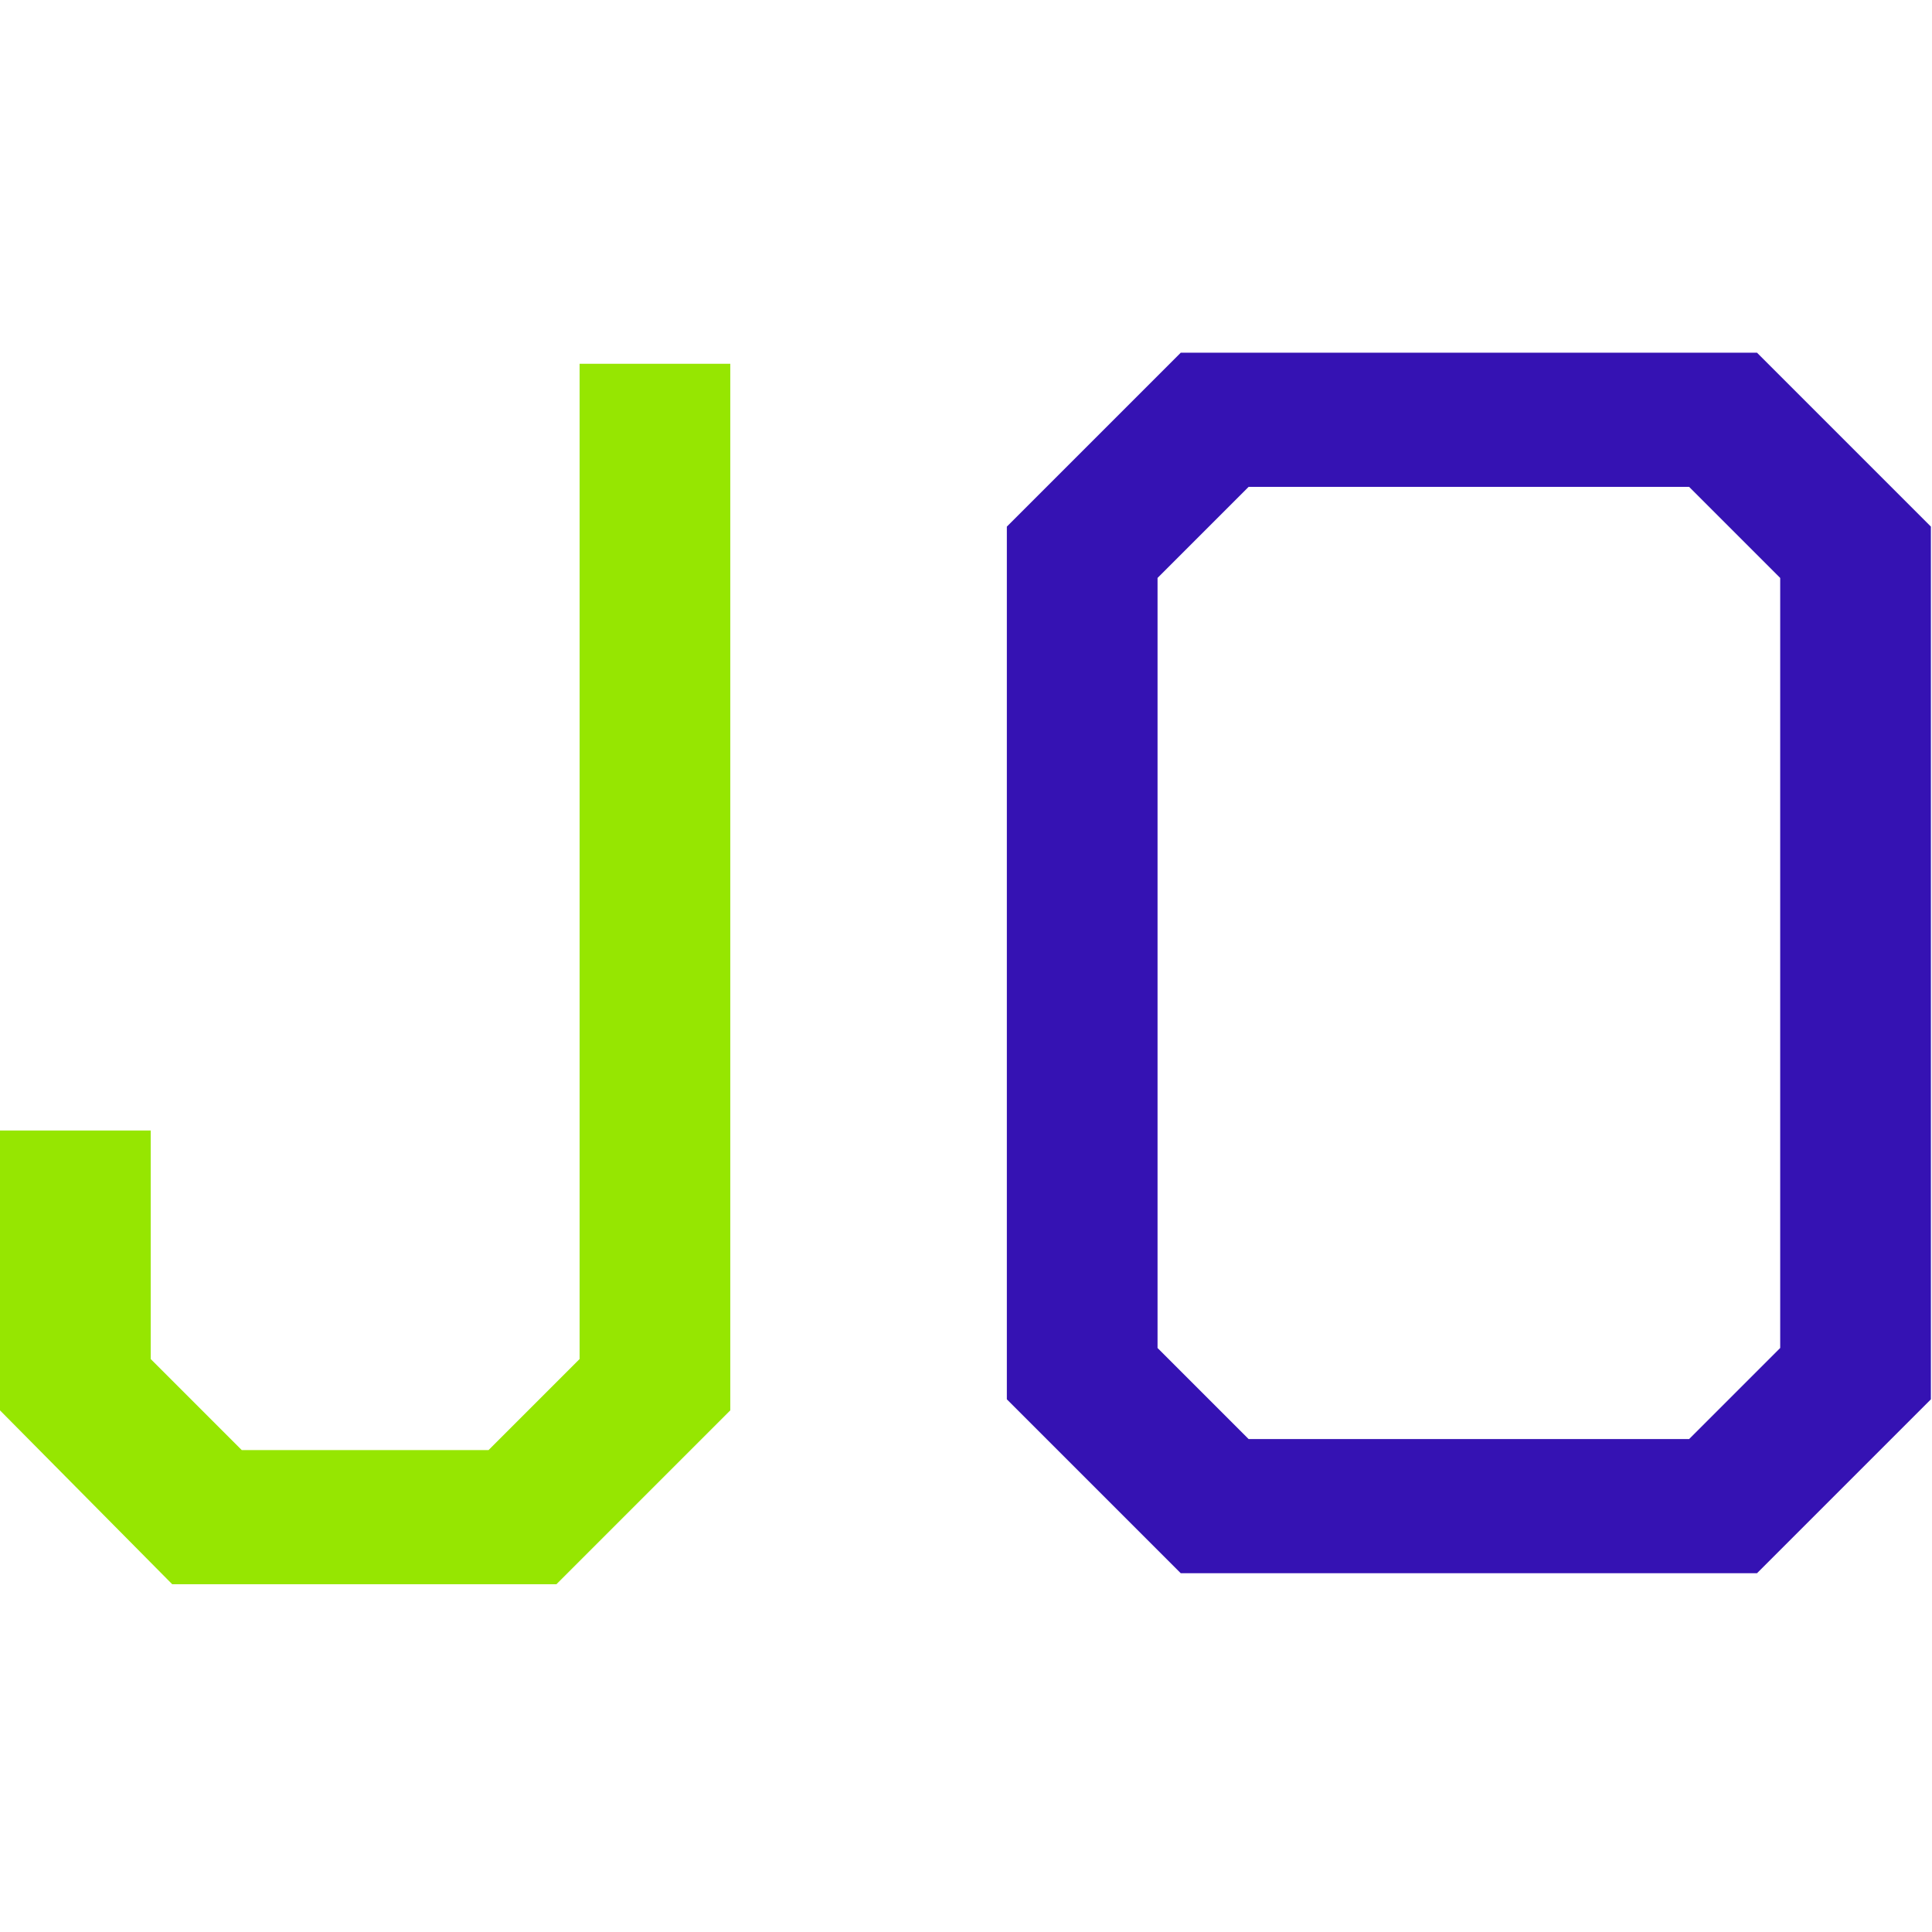 <svg width="96" height="96" viewBox="0 0 350 224" fill="none" xmlns="http://www.w3.org/2000/svg">
<path d="M31.2 224L0 192.5V141.8H27.3V183.2L43.8 199.7H88.5L105 183.2V2.9H132.3V192.5L100.8 224H31.2Z" fill="#96E601"/>
<path d="M213.9 222L182.4 190.5V32.4L213.9 0.9H318.3L349.8 32.4V190.5L318.3 222H213.9ZM226.2 197.7H306L322.5 181.2V41.7L306 25.2H226.2L209.7 41.7V181.2L226.2 197.7Z" fill="#3512B3"/>
</svg>
